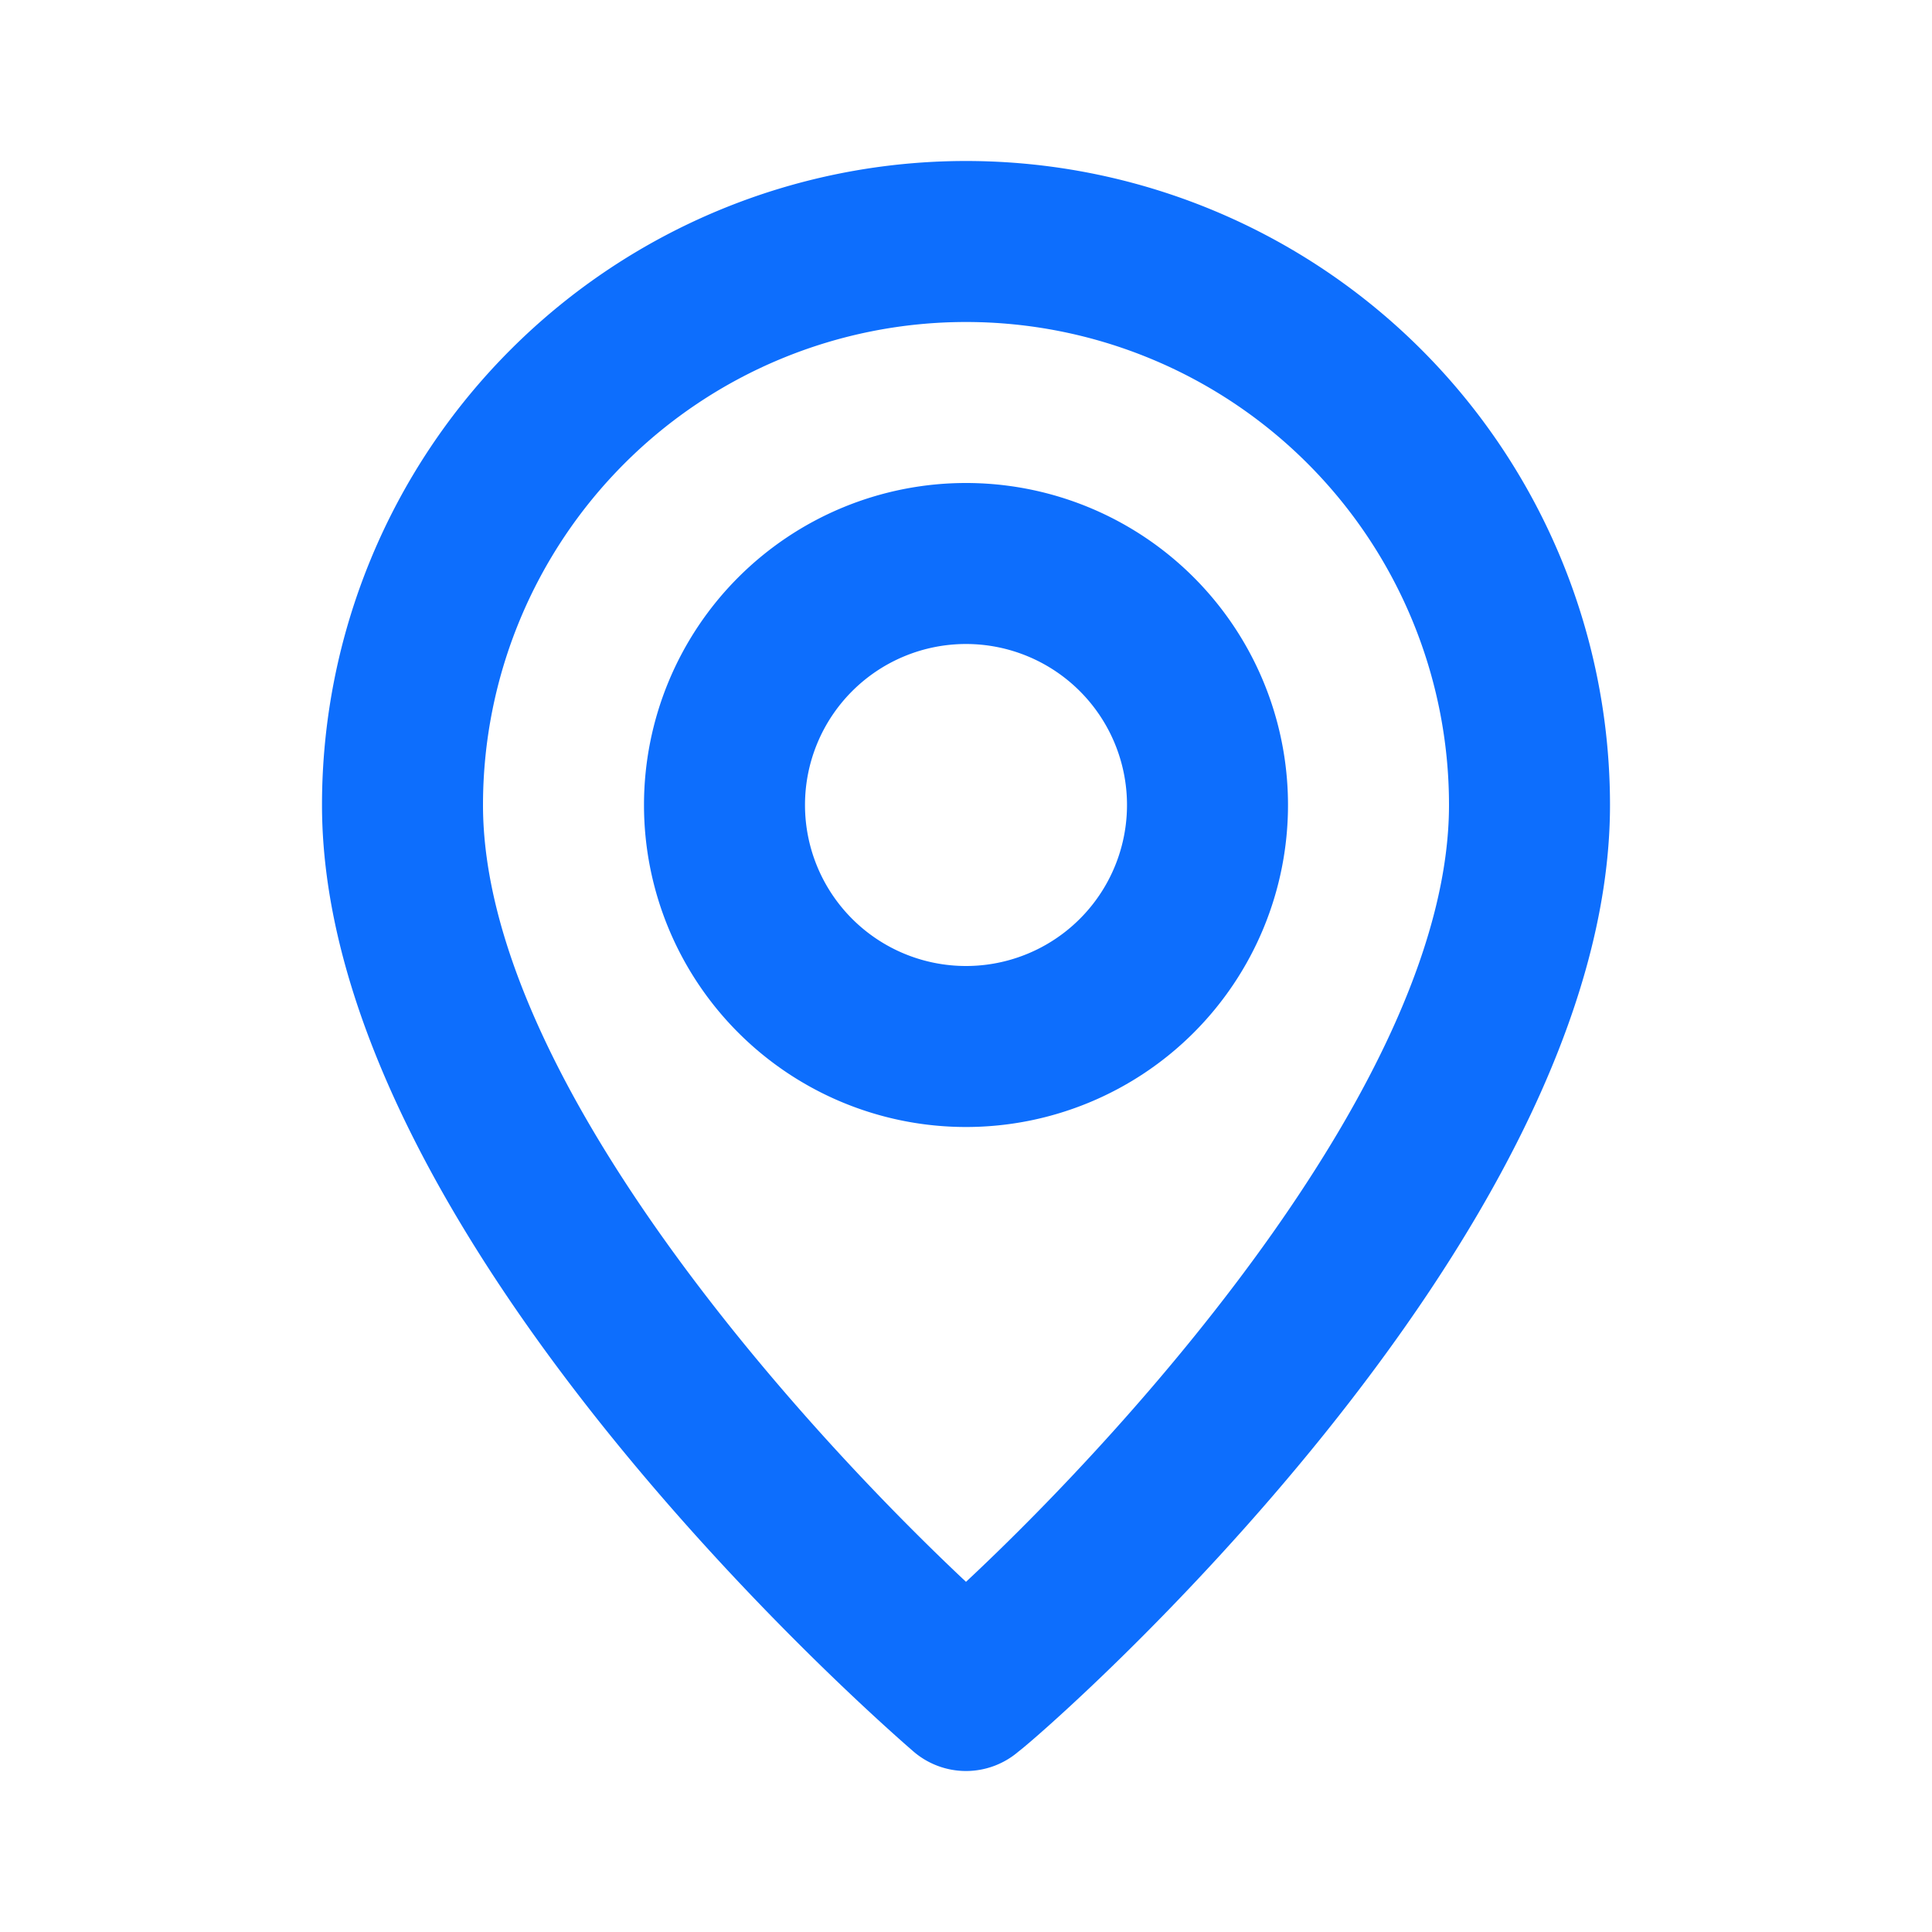 <svg xmlns="http://www.w3.org/2000/svg" viewBox="0 0 24 24"><path fill="#0D6EFD" d="M12,2a8,8,0,0,0-8,8c0,5.4,7.05,11.5,7.35,11.76a1,1,0,0,0,1.3,0C13,21.5,20,15.4,20,10A8,8,0,0,0,12,2Zm0,17.65c-2.13-2-6-6.31-6-9.65a6,6,0,0,1,12,0C18,13.34,14.13,17.66,12,19.65ZM12,6a4,4,0,1,0,4,4A4,4,0,0,0,12,6Zm0,6a2,2,0,1,1,2-2A2,2,0,0,1,12,12Z"/></svg>
